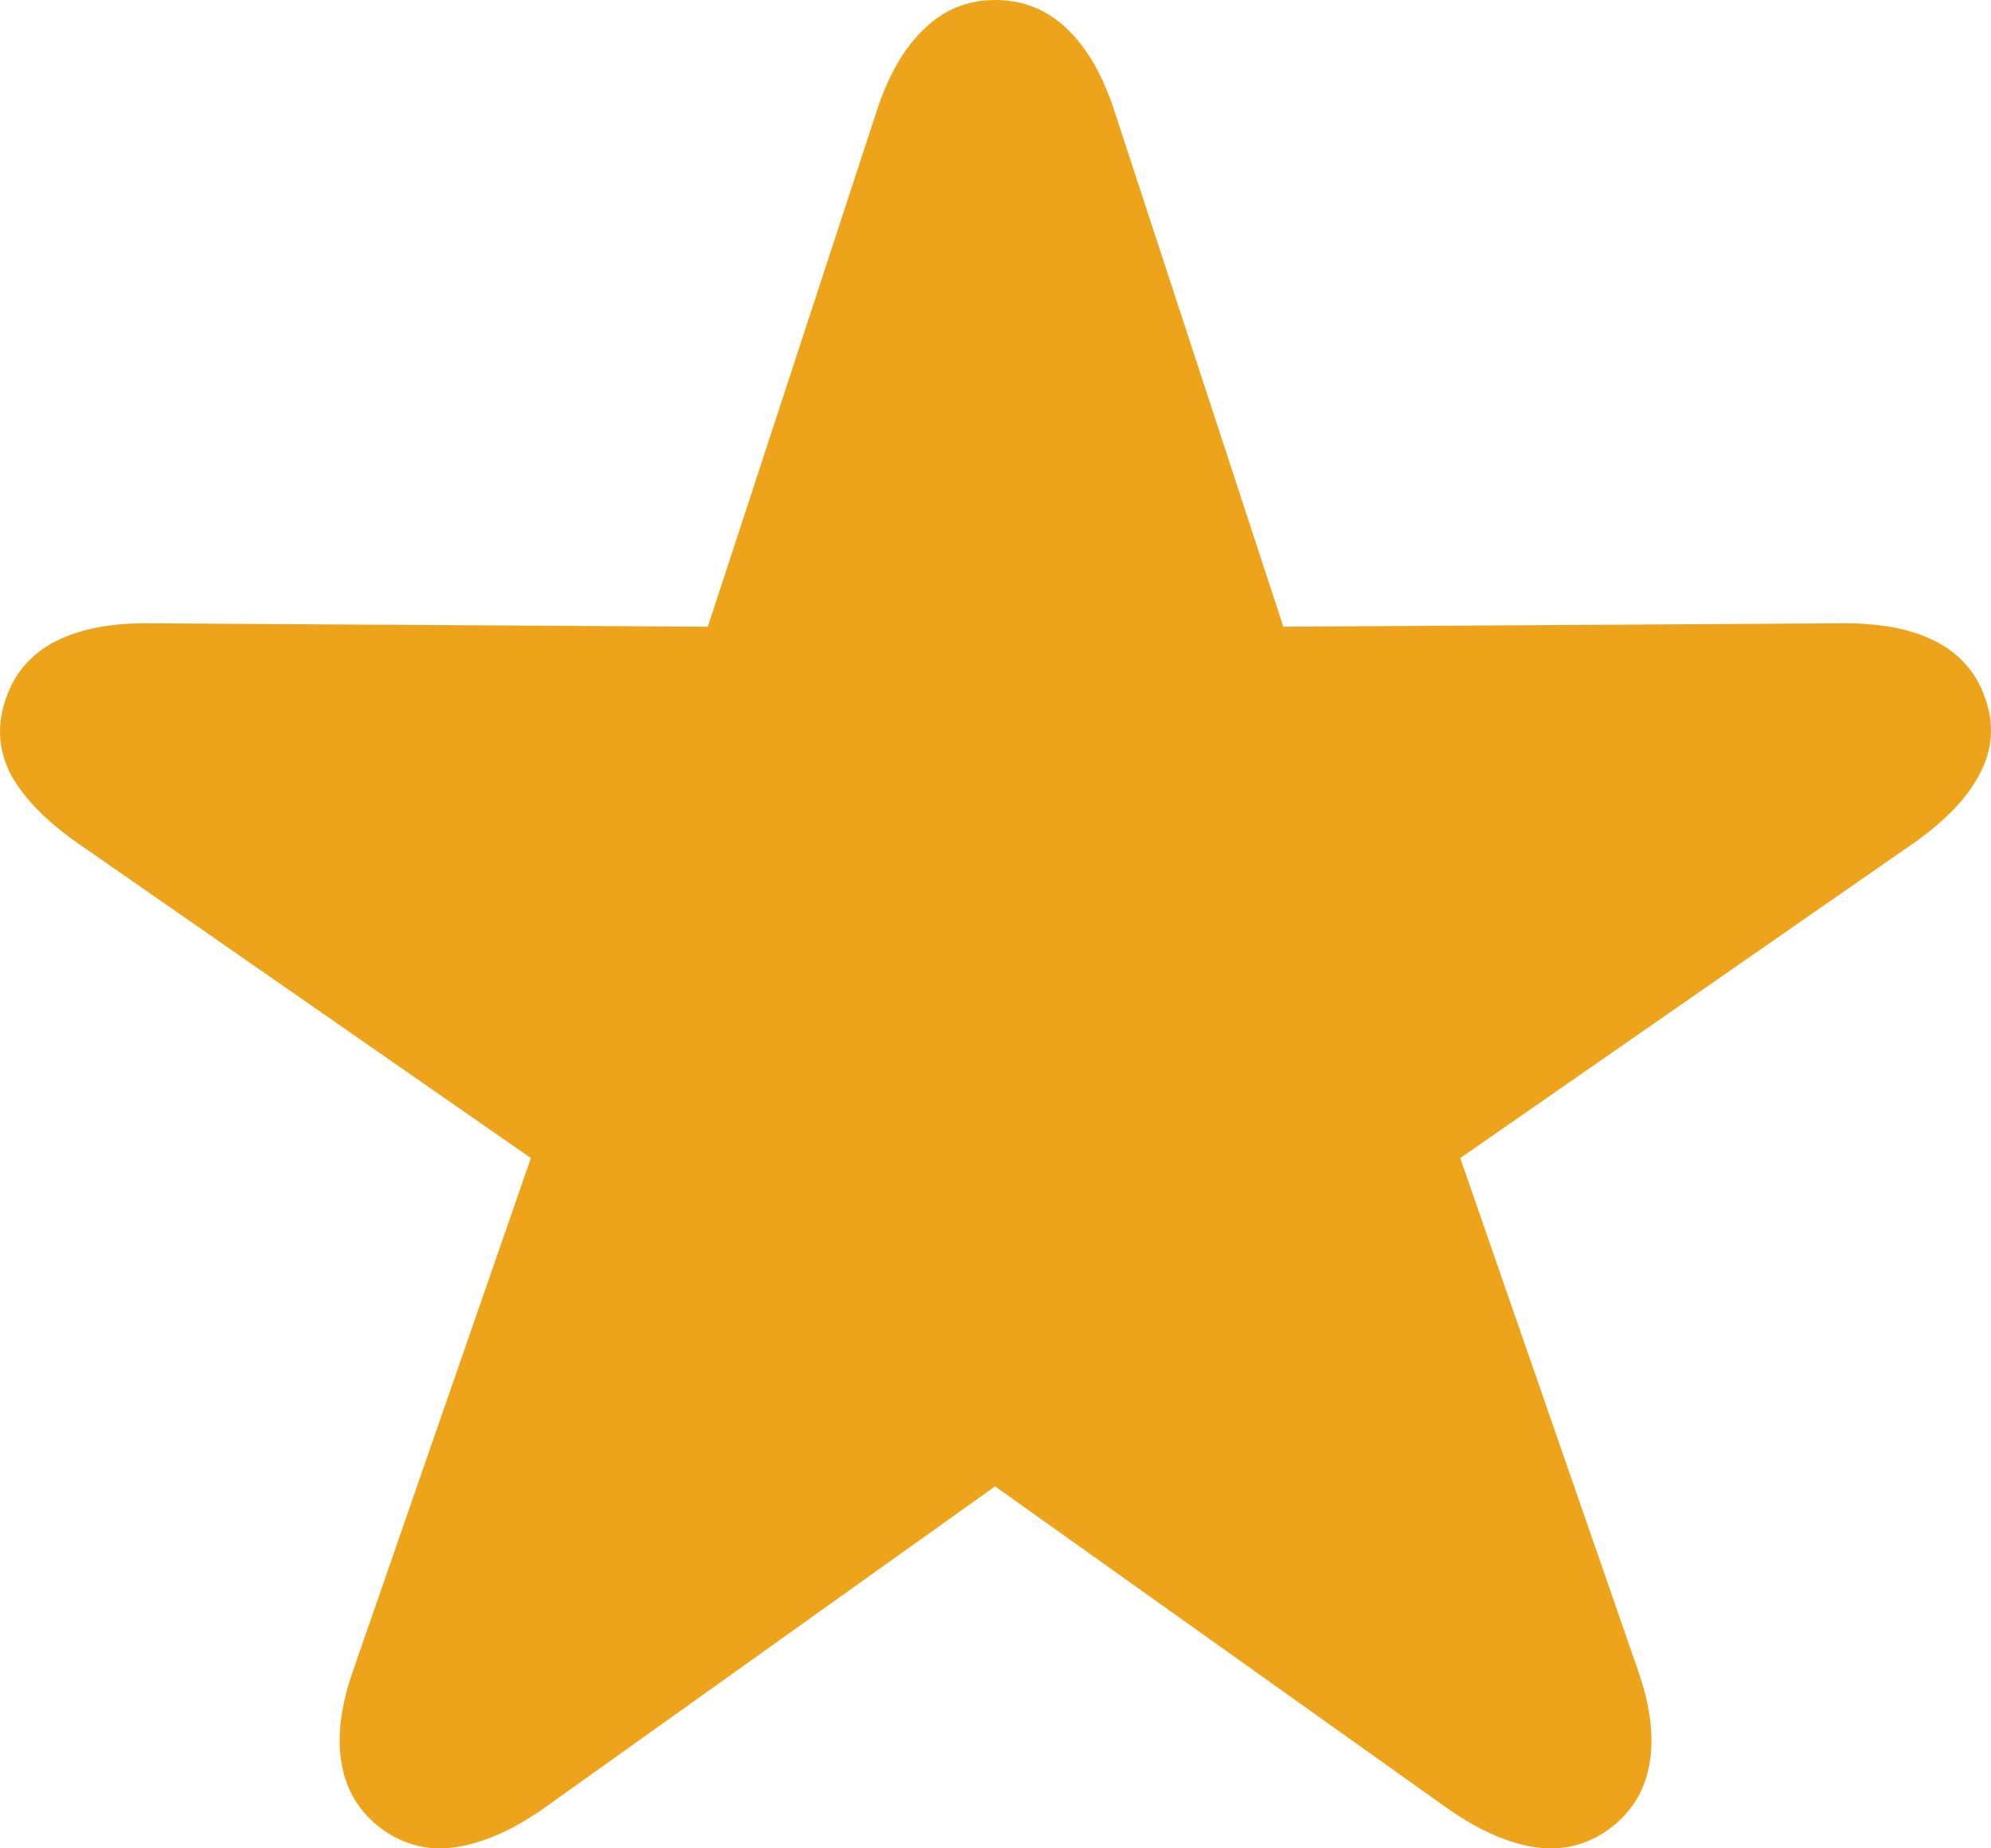 <svg width="14" height="13" viewBox="0 0 14 13" fill="none" xmlns="http://www.w3.org/2000/svg">
<path d="M2.685 12.864C2.846 12.98 3.022 13.022 3.215 12.99C3.412 12.958 3.62 12.864 3.837 12.709L6.997 10.454L10.164 12.709C10.382 12.864 10.587 12.958 10.78 12.99C10.977 13.022 11.156 12.98 11.316 12.864C11.472 12.748 11.566 12.595 11.599 12.404C11.632 12.216 11.605 11.999 11.519 11.752L10.268 8.145L13.46 5.927C13.681 5.771 13.835 5.61 13.921 5.442C14.012 5.271 14.024 5.093 13.959 4.91C13.897 4.731 13.78 4.597 13.607 4.509C13.435 4.422 13.211 4.38 12.936 4.384L9.024 4.408L7.835 0.777C7.753 0.526 7.642 0.335 7.503 0.203C7.363 0.068 7.195 0 6.997 0C6.804 0 6.638 0.068 6.499 0.203C6.359 0.335 6.248 0.526 6.166 0.777L4.977 4.408L1.059 4.384C0.788 4.38 0.566 4.422 0.394 4.509C0.221 4.597 0.104 4.731 0.043 4.91C-0.023 5.093 -0.013 5.271 0.073 5.442C0.164 5.61 0.32 5.771 0.542 5.927L3.733 8.145L2.482 11.752C2.396 11.999 2.369 12.216 2.402 12.404C2.435 12.595 2.529 12.748 2.685 12.864Z" fill="#EDA41B"/>
</svg>
